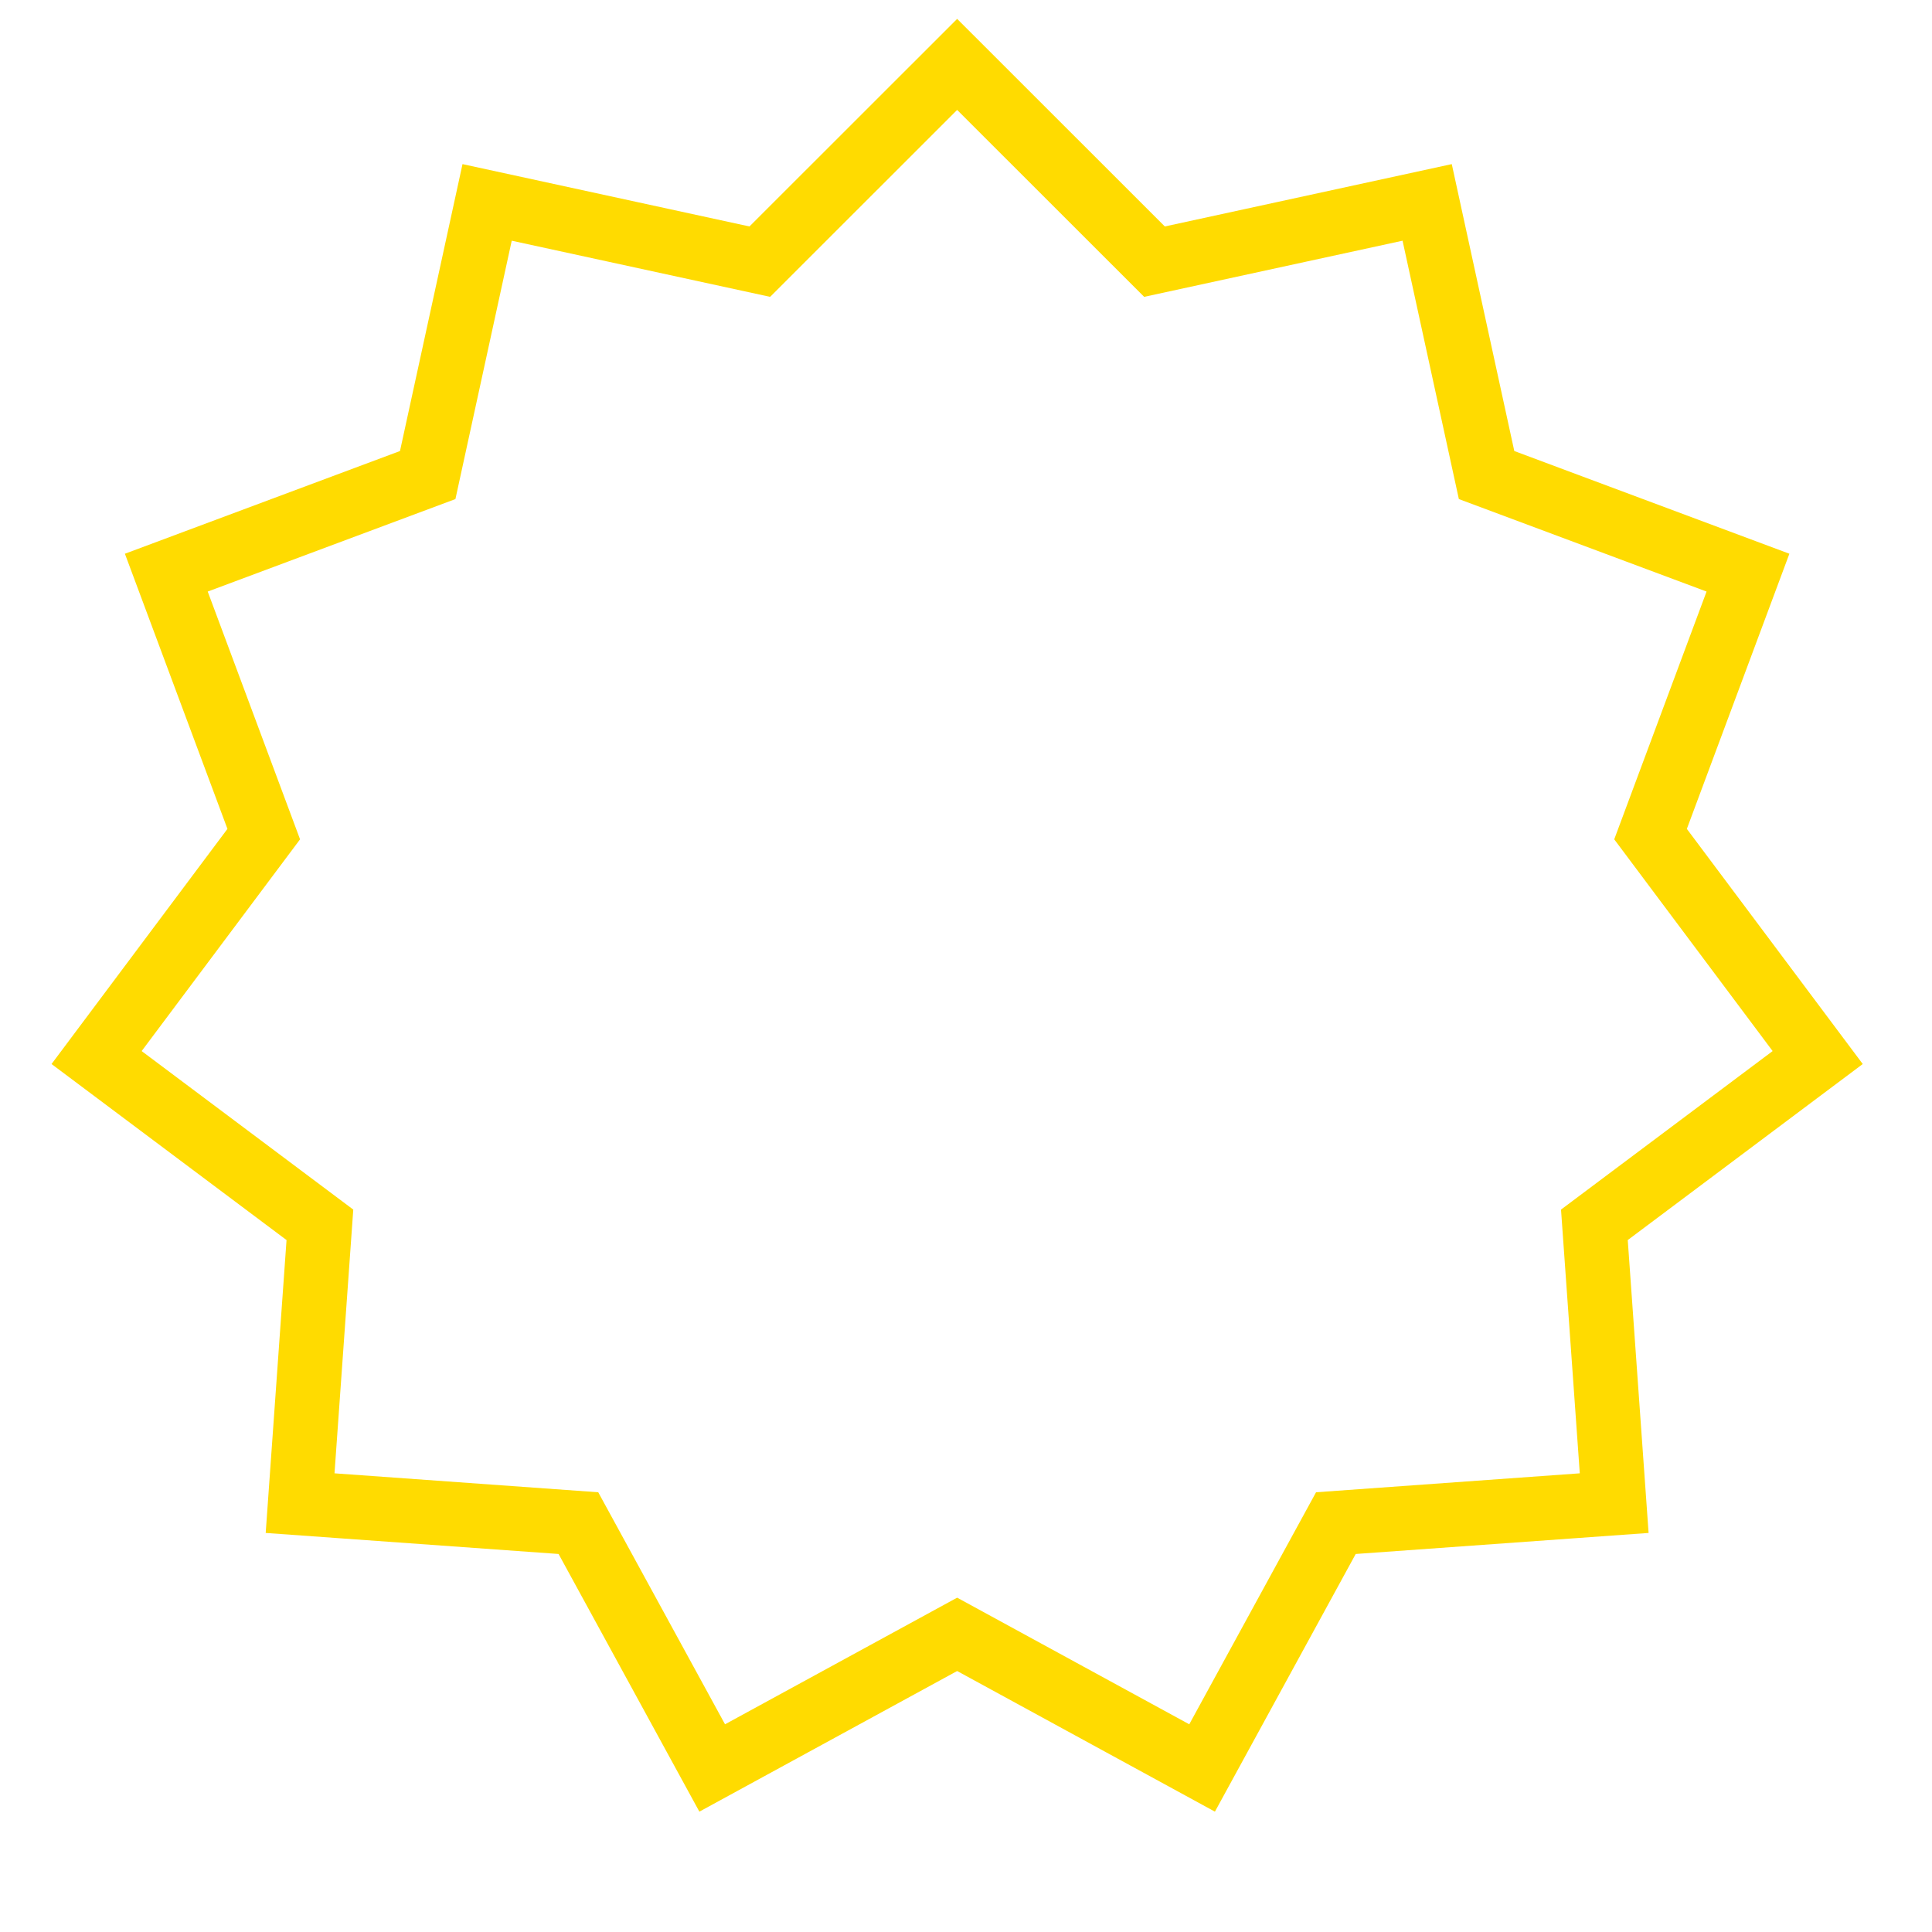 <?xml version="1.0" encoding="UTF-8"?>
<svg width="60px" height="60px" viewBox="0 0 60 60" version="1.1" xmlns="http://www.w3.org/2000/svg" xmlns:xlink="http://www.w3.org/1999/xlink">
    <!-- Generator: Sketch 49.1 (51147) - http://www.bohemiancoding.com/sketch -->
    <title>animation-wait_bonus</title>
    <desc>Created with Sketch.</desc>
    <defs></defs>
    <g id="animation-wait_bonus" stroke="none" stroke-width="1" fill="none" fill-rule="evenodd">
        <polygon id="Star-2" stroke="#FFDB00" stroke-width="2" points="29.725 50.756 22.118 54.906 17.963 47.302 9.32 46.681 9.935 38.038 3 32.843 8.191 25.904 5.165 17.784 13.283 14.753 15.128 6.286 23.596 8.126 29.725 2 35.854 8.126 44.322 6.286 46.167 14.753 54.285 17.784 51.259 25.904 56.45 32.843 49.515 38.038 50.13 46.681 41.487 47.302 37.332 54.906"></polygon>
    </g>
</svg>